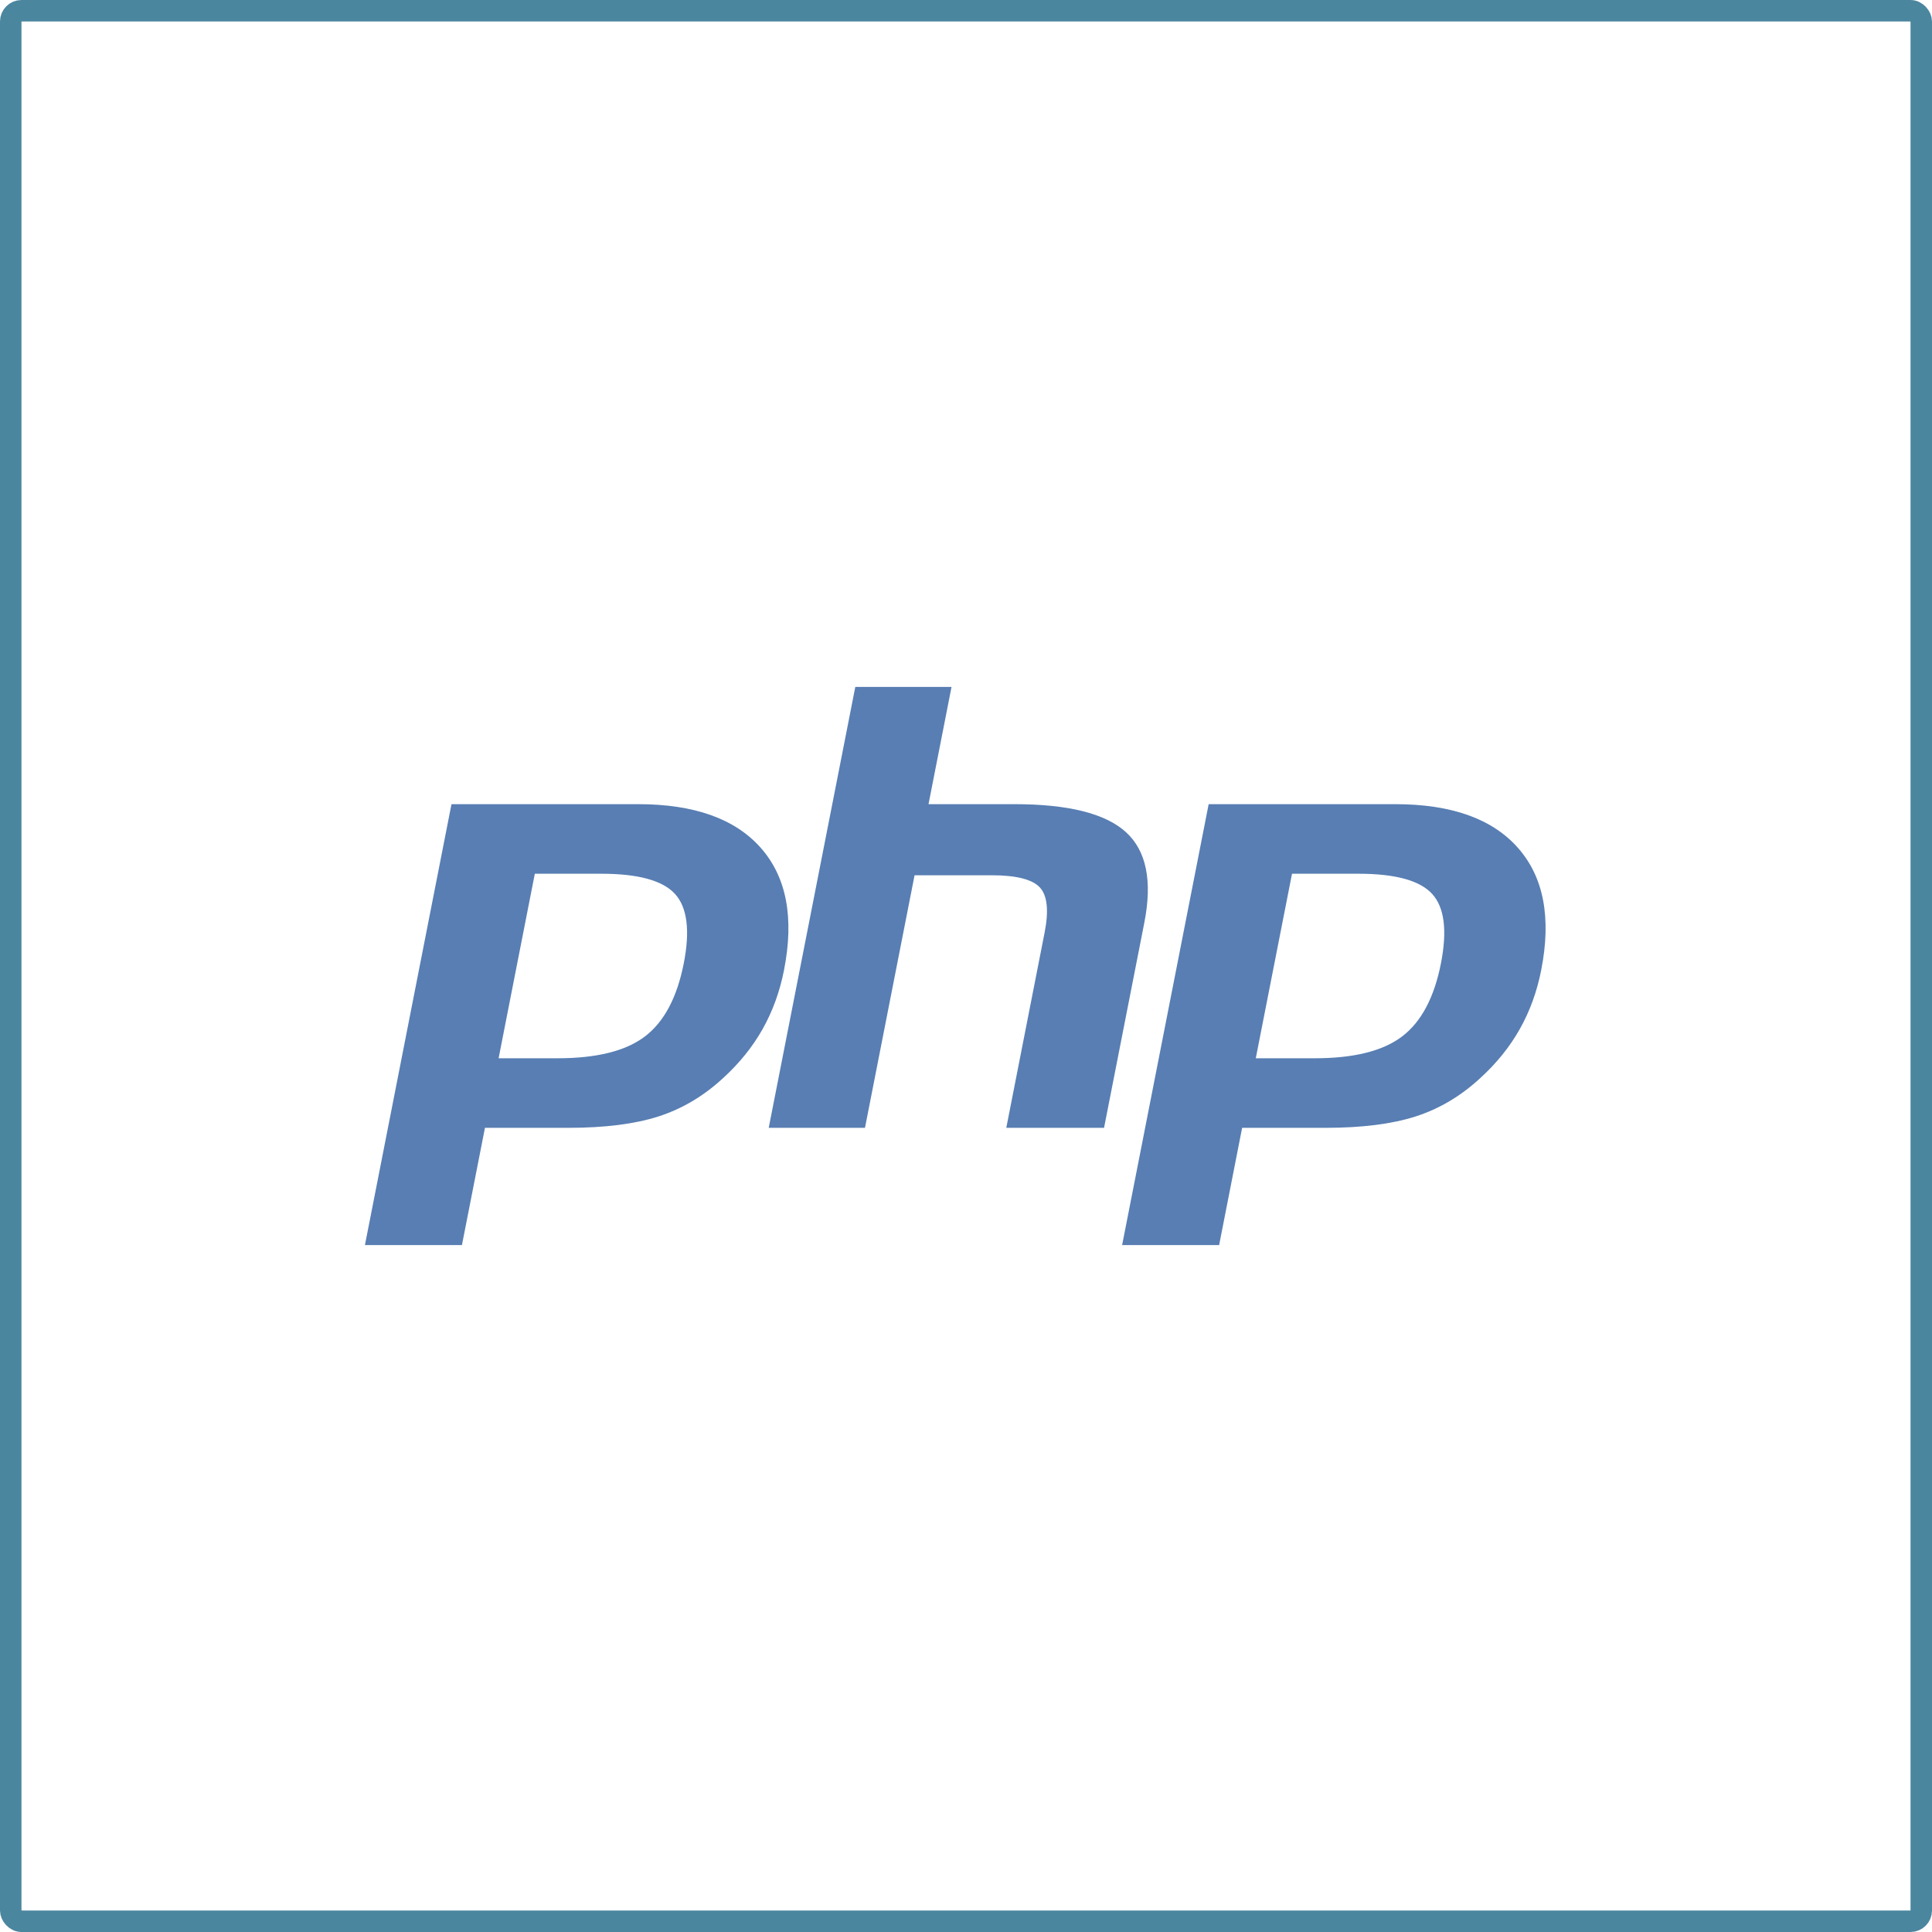<svg width="90" height="90" viewBox="0 0 90 90" fill="none" xmlns="http://www.w3.org/2000/svg">
<rect x="0.5" y="0.5" width="89" height="89" rx="0.5" stroke="#4B869F"/>
<path d="M28.011 40.702C29.728 40.702 30.872 41.016 31.444 41.643C32.016 42.271 32.152 43.348 31.853 44.875C31.54 46.464 30.939 47.599 30.047 48.279C29.155 48.959 27.798 49.298 25.976 49.298H23.227L24.914 40.702H28.011ZM17 58H21.519L22.591 52.539H26.462C28.17 52.539 29.575 52.362 30.678 52.007C31.781 51.651 32.783 51.056 33.686 50.22C34.443 49.53 35.056 48.77 35.525 47.939C35.993 47.108 36.327 46.191 36.523 45.188C37.002 42.754 36.641 40.857 35.442 39.499C34.243 38.14 32.336 37.461 29.722 37.461H21.032L17 58Z" fill="#587EB3"/>
<path d="M39.843 32H44.326L43.254 37.461H47.248C49.761 37.461 51.495 37.895 52.449 38.763C53.403 39.631 53.689 41.037 53.307 42.981L51.431 52.539H46.877L48.66 43.452C48.864 42.418 48.789 41.713 48.437 41.337C48.084 40.961 47.334 40.773 46.187 40.773H42.604L40.294 52.539H35.81L39.843 32Z" fill="#587EB3"/>
<path d="M63.283 40.702C65 40.702 66.144 41.016 66.716 41.643C67.288 42.271 67.424 43.348 67.125 44.875C66.813 46.464 66.211 47.599 65.319 48.279C64.427 48.959 63.07 49.298 61.248 49.298H58.499L60.187 40.702H63.283ZM52.273 58H56.792L57.863 52.539H61.734C63.442 52.539 64.847 52.362 65.95 52.007C67.053 51.651 68.056 51.056 68.958 50.22C69.716 49.53 70.328 48.77 70.797 47.939C71.266 47.108 71.599 46.191 71.796 45.188C72.274 42.754 71.913 40.857 70.714 39.499C69.516 38.14 67.609 37.461 64.994 37.461H56.304L52.273 58Z" fill="#587EB3"/>
</svg>
